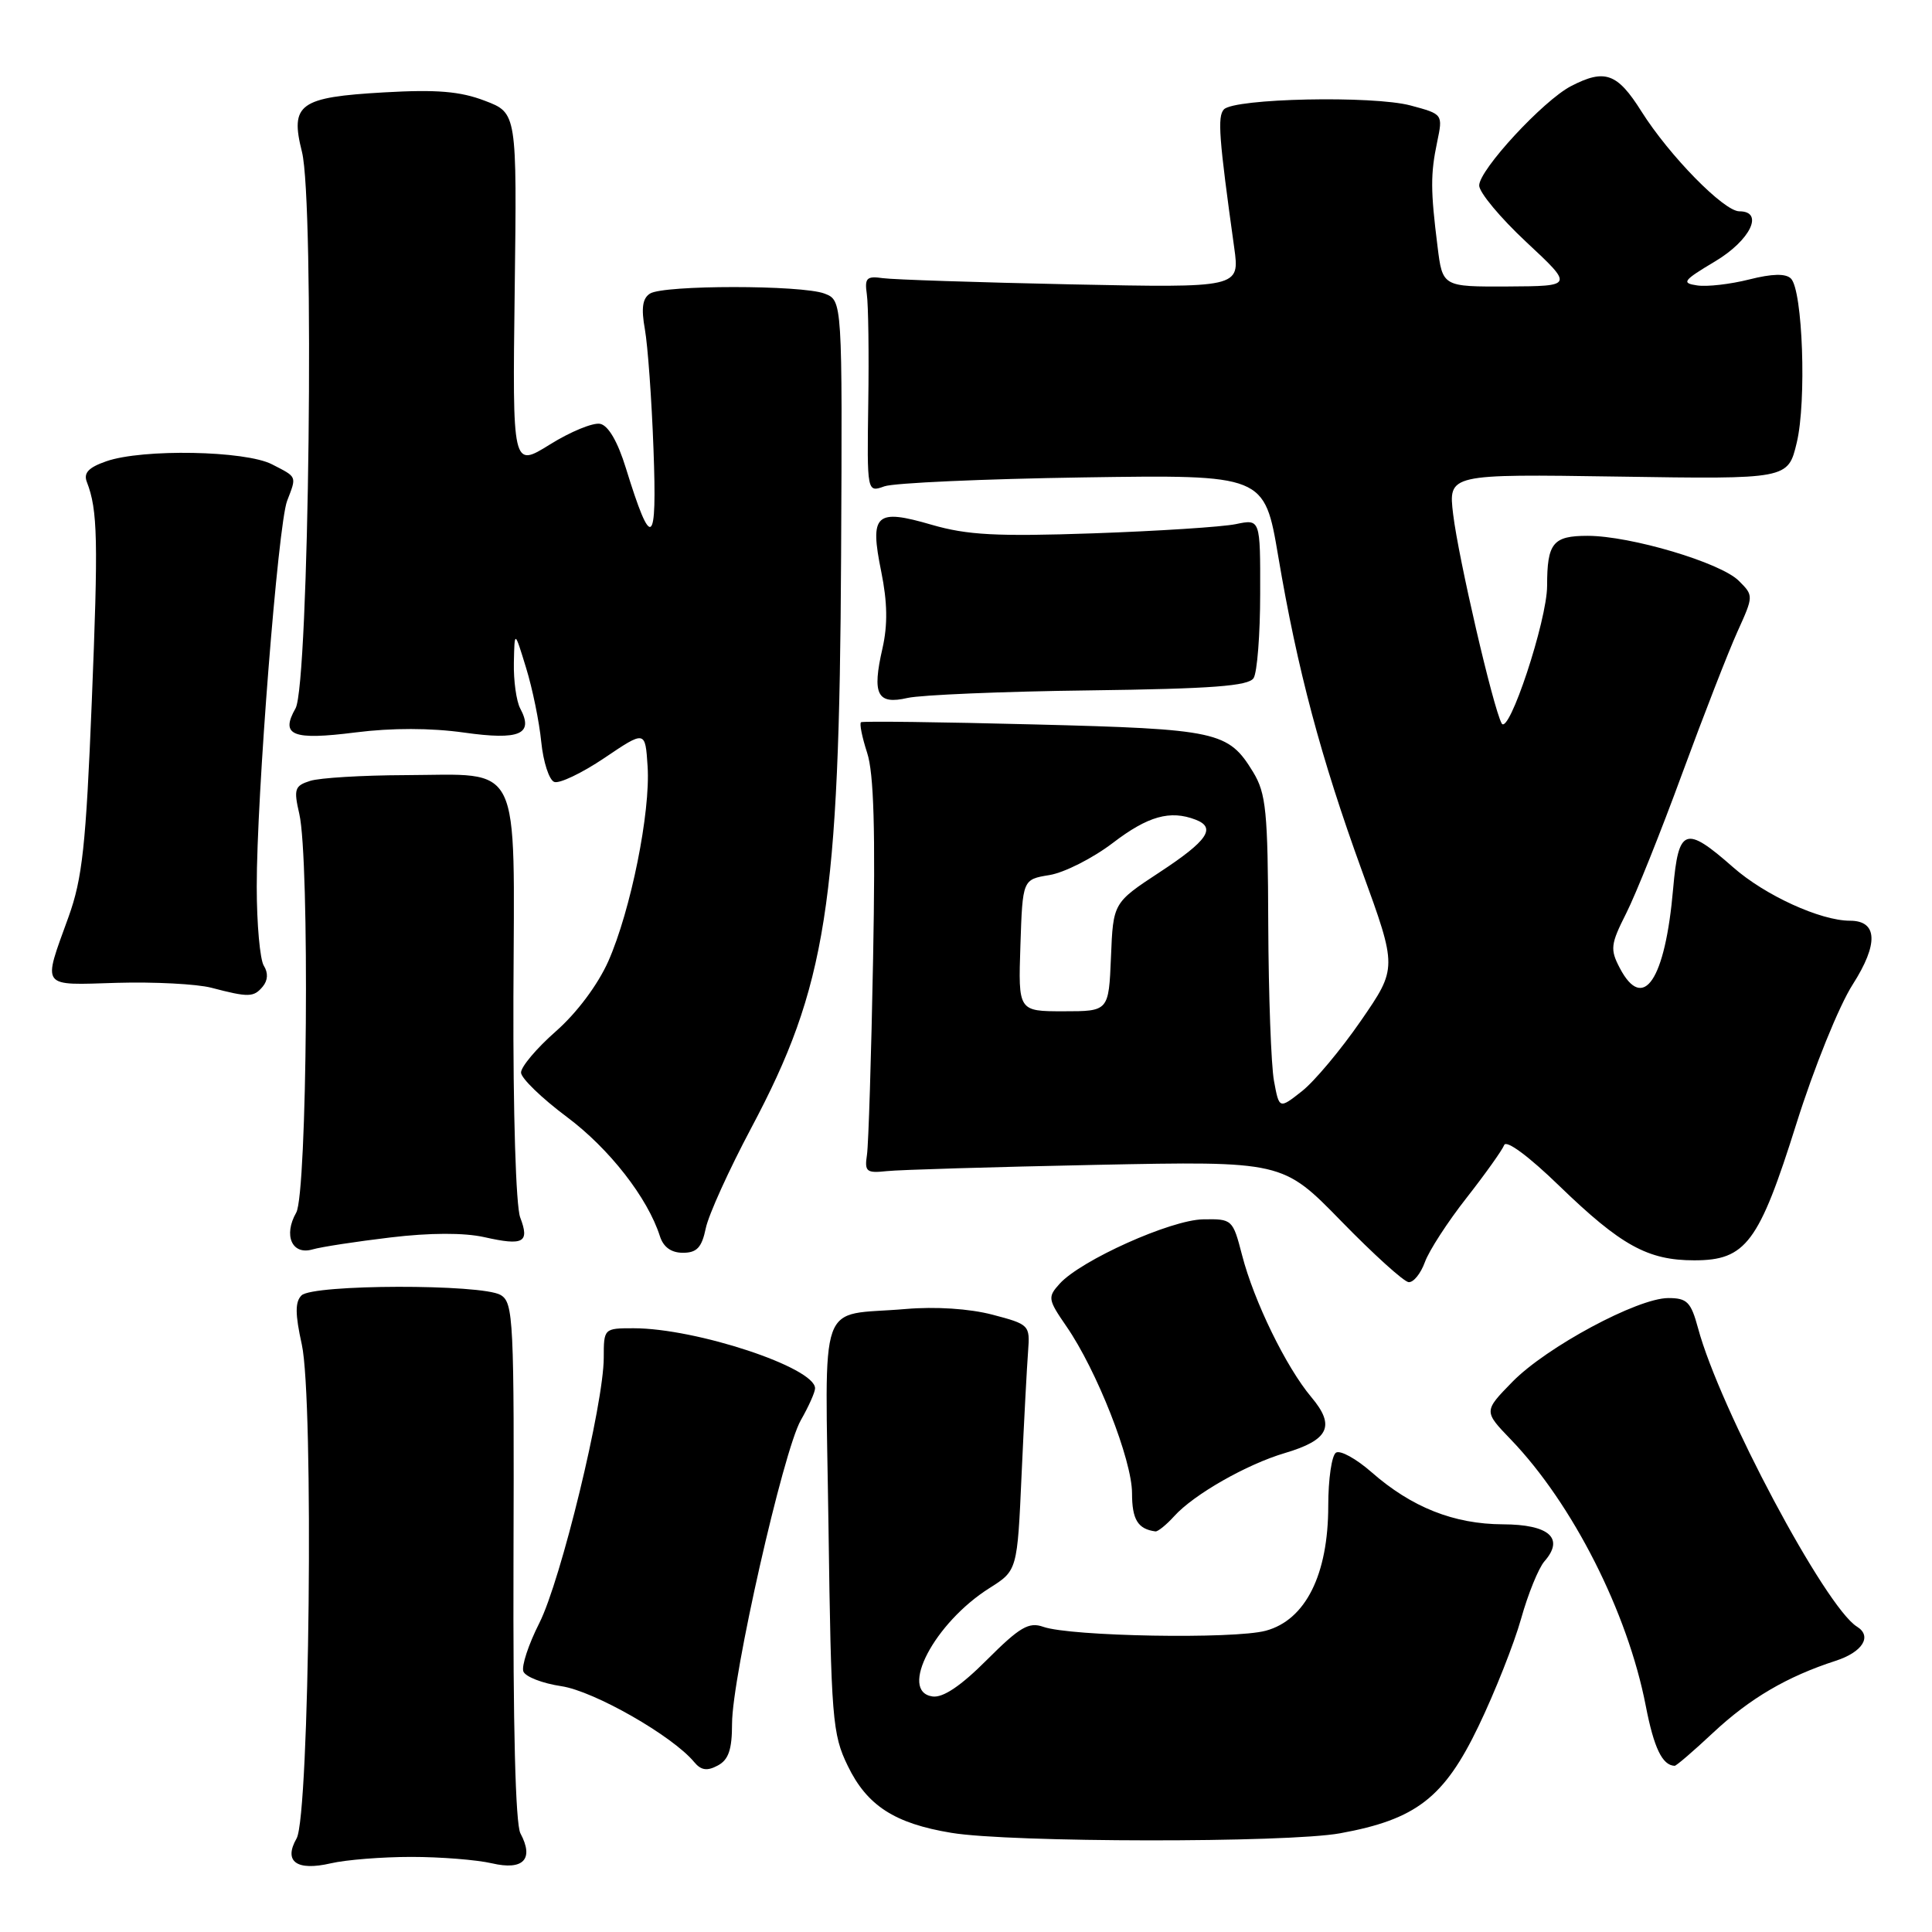 <?xml version="1.0" encoding="UTF-8" standalone="no"?>
<!DOCTYPE svg PUBLIC "-//W3C//DTD SVG 1.1//EN" "http://www.w3.org/Graphics/SVG/1.1/DTD/svg11.dtd" >
<svg xmlns="http://www.w3.org/2000/svg" xmlns:xlink="http://www.w3.org/1999/xlink" version="1.1" viewBox="0 0 256 256">
 <g >
 <path fill="currentColor"
d=" M 54.50 246.05 C 58.35 246.05 63.16 246.43 65.19 246.90 C 69.35 247.87 70.79 246.35 68.96 242.93 C 68.30 241.70 67.97 228.63 68.04 206.83 C 68.14 174.74 68.04 172.60 66.33 171.59 C 63.81 170.12 41.44 170.16 39.95 171.65 C 39.09 172.51 39.10 174.12 39.99 178.15 C 41.60 185.44 41.02 240.60 39.30 243.60 C 37.54 246.67 39.30 247.95 43.83 246.90 C 45.85 246.43 50.65 246.05 54.50 246.05 Z  M 177.57 242.92 C 187.64 241.09 191.36 238.21 195.92 228.71 C 198.09 224.20 200.62 217.80 201.55 214.50 C 202.47 211.20 203.87 207.78 204.64 206.89 C 207.33 203.83 205.29 202.00 199.14 201.98 C 192.64 201.95 187.04 199.73 181.71 195.05 C 179.70 193.29 177.60 192.13 177.03 192.48 C 176.46 192.83 176.00 196.00 176.00 199.53 C 176.00 208.65 172.99 214.66 167.72 216.08 C 163.48 217.22 141.85 216.84 138.23 215.56 C 136.33 214.89 135.12 215.59 130.79 219.92 C 127.32 223.40 124.95 224.99 123.56 224.79 C 119.04 224.14 123.82 215.03 131.11 210.43 C 134.80 208.10 134.80 208.10 135.37 195.30 C 135.69 188.26 136.08 180.93 136.23 179.01 C 136.49 175.59 136.38 175.48 131.50 174.20 C 128.44 173.40 123.97 173.11 120.00 173.45 C 108.18 174.47 109.35 171.15 109.78 202.31 C 110.13 227.76 110.29 229.79 112.33 233.98 C 114.88 239.25 118.53 241.62 126.06 242.86 C 133.85 244.16 170.54 244.20 177.57 242.92 Z  M 97.00 228.40 C 97.00 222.21 103.78 192.27 106.11 188.19 C 107.15 186.37 108.00 184.47 108.00 183.96 C 108.00 181.21 92.25 176.00 83.95 176.00 C 80.03 176.00 80.00 176.03 80.00 179.89 C 80.00 186.04 74.32 209.43 71.46 215.07 C 70.03 217.89 69.08 220.78 69.35 221.48 C 69.62 222.18 71.89 223.06 74.39 223.43 C 78.72 224.08 89.11 230.01 91.98 233.48 C 92.89 234.58 93.70 234.70 95.11 233.94 C 96.54 233.18 97.00 231.82 97.00 228.40 Z  M 227.00 229.59 C 231.88 225.03 236.80 222.15 243.25 220.06 C 246.80 218.91 248.11 216.81 246.06 215.54 C 241.88 212.96 227.86 186.64 225.00 175.99 C 224.06 172.52 223.55 172.00 221.06 172.00 C 216.99 172.00 204.90 178.50 200.40 183.10 C 196.59 187.00 196.59 187.00 200.20 190.75 C 208.38 199.26 215.67 213.64 218.07 226.02 C 219.15 231.60 220.26 233.92 221.90 233.98 C 222.11 233.99 224.41 232.02 227.00 229.59 Z  M 155.59 200.90 C 158.19 198.02 165.20 194.03 170.24 192.54 C 176.09 190.81 176.98 188.95 173.76 185.13 C 170.42 181.16 166.16 172.43 164.58 166.31 C 163.35 161.57 163.28 161.50 159.41 161.57 C 155.13 161.64 143.22 166.99 140.41 170.10 C 138.80 171.88 138.85 172.18 141.30 175.74 C 145.33 181.57 150.00 193.46 150.00 197.86 C 150.00 201.35 150.77 202.61 153.10 202.92 C 153.42 202.96 154.55 202.05 155.59 200.90 Z  M 188.80 167.25 C 189.34 165.74 191.83 161.90 194.32 158.73 C 196.81 155.55 199.05 152.40 199.31 151.73 C 199.58 151.00 202.56 153.20 206.63 157.15 C 214.79 165.04 218.34 167.00 224.50 167.00 C 231.34 167.00 233.07 164.68 238.03 148.90 C 240.36 141.49 243.68 133.27 245.50 130.44 C 248.93 125.07 248.80 122.00 245.13 122.00 C 241.23 122.00 233.87 118.64 229.65 114.92 C 223.31 109.34 222.41 109.66 221.70 117.75 C 220.65 129.88 217.74 134.20 214.63 128.27 C 213.33 125.79 213.41 125.12 215.48 121.02 C 216.74 118.53 220.08 110.20 222.90 102.50 C 225.73 94.80 229.02 86.35 230.21 83.72 C 232.37 78.95 232.37 78.92 230.40 76.96 C 228.00 74.55 216.05 71.00 210.36 71.00 C 205.77 71.00 205.00 71.95 205.00 77.62 C 205.00 82.20 199.90 97.60 198.97 95.84 C 197.82 93.67 193.25 73.96 192.55 68.15 C 191.91 62.81 191.91 62.81 214.41 63.15 C 236.92 63.50 236.92 63.50 238.08 58.65 C 239.39 53.20 238.87 38.47 237.31 36.91 C 236.62 36.22 234.83 36.26 231.78 37.03 C 229.29 37.66 226.19 38.02 224.88 37.82 C 222.76 37.51 223.01 37.17 227.25 34.64 C 231.93 31.85 233.80 28.00 230.47 28.00 C 228.42 28.00 221.18 20.61 217.49 14.75 C 214.30 9.68 212.65 9.09 208.17 11.41 C 204.49 13.32 196.00 22.50 196.00 24.58 C 196.00 25.50 198.81 28.87 202.25 32.08 C 208.50 37.91 208.50 37.91 199.82 37.96 C 191.14 38.00 191.14 38.00 190.48 32.65 C 189.55 25.24 189.54 23.06 190.43 18.82 C 191.20 15.13 191.20 15.13 186.92 13.98 C 181.94 12.64 163.54 13.03 162.17 14.50 C 161.30 15.44 161.51 18.27 163.54 32.82 C 164.28 38.14 164.28 38.14 141.89 37.68 C 129.57 37.42 118.38 37.05 117.00 36.86 C 114.83 36.55 114.55 36.83 114.86 39.00 C 115.06 40.38 115.15 46.85 115.05 53.38 C 114.88 65.27 114.88 65.27 117.19 64.44 C 118.46 63.99 130.31 63.46 143.52 63.26 C 167.54 62.90 167.54 62.90 169.37 73.70 C 171.91 88.74 175.01 100.37 180.46 115.38 C 185.15 128.26 185.15 128.26 180.33 135.25 C 177.68 139.09 174.16 143.30 172.50 144.60 C 169.50 146.96 169.50 146.96 168.81 143.23 C 168.43 141.18 168.09 131.85 168.05 122.50 C 168.00 107.49 167.76 105.13 166.05 102.31 C 162.75 96.91 161.40 96.61 137.00 95.99 C 124.62 95.67 114.31 95.54 114.09 95.70 C 113.86 95.86 114.23 97.68 114.90 99.75 C 115.79 102.45 116.01 110.09 115.69 127.00 C 115.45 139.93 115.08 151.62 114.88 153.00 C 114.54 155.25 114.80 155.47 117.50 155.18 C 119.15 155.00 131.63 154.63 145.23 154.35 C 169.96 153.85 169.96 153.85 177.73 161.82 C 182.00 166.20 186.02 169.84 186.65 169.89 C 187.29 169.95 188.25 168.76 188.80 167.25 Z  M 51.73 163.97 C 56.97 163.34 61.50 163.33 64.18 163.93 C 69.38 165.10 70.20 164.65 68.93 161.32 C 68.36 159.81 67.98 147.52 68.03 132.11 C 68.15 100.28 69.31 102.65 53.63 102.71 C 47.99 102.73 42.35 103.07 41.10 103.47 C 39.04 104.12 38.90 104.56 39.66 107.85 C 41.05 113.88 40.71 158.13 39.25 160.68 C 37.53 163.69 38.69 166.33 41.39 165.56 C 42.55 165.22 47.20 164.51 51.73 163.97 Z  M 93.52 162.75 C 93.89 160.96 96.61 154.98 99.55 149.45 C 109.51 130.72 111.22 119.88 111.45 73.65 C 111.62 39.81 111.62 39.81 109.25 38.90 C 106.22 37.75 87.94 37.75 86.13 38.90 C 85.13 39.53 84.95 40.84 85.45 43.63 C 85.83 45.76 86.35 52.90 86.59 59.50 C 87.08 72.54 86.34 73.05 82.93 62.02 C 81.85 58.52 80.61 56.38 79.52 56.16 C 78.58 55.97 75.58 57.20 72.86 58.90 C 67.90 61.98 67.90 61.98 68.20 38.48 C 68.50 14.97 68.50 14.97 64.24 13.35 C 60.98 12.10 57.86 11.84 50.90 12.24 C 39.66 12.88 38.41 13.78 40.01 20.12 C 41.69 26.79 40.95 90.71 39.16 93.86 C 37.11 97.46 38.74 98.11 47.11 97.05 C 51.92 96.44 57.09 96.45 61.49 97.07 C 68.86 98.11 70.76 97.30 68.93 93.87 C 68.42 92.91 68.04 90.19 68.09 87.82 C 68.18 83.50 68.18 83.50 69.71 88.50 C 70.56 91.25 71.46 95.67 71.72 98.32 C 71.99 100.97 72.76 103.35 73.44 103.61 C 74.11 103.87 77.11 102.44 80.08 100.44 C 85.50 96.78 85.50 96.78 85.81 101.54 C 86.21 107.60 83.58 120.63 80.61 127.36 C 79.22 130.48 76.45 134.20 73.65 136.66 C 71.09 138.91 69.02 141.37 69.04 142.13 C 69.06 142.88 71.79 145.52 75.11 148.00 C 80.74 152.20 85.82 158.72 87.44 163.80 C 87.90 165.25 88.94 166.00 90.49 166.00 C 92.34 166.00 92.99 165.30 93.52 162.75 Z  M 34.82 130.72 C 35.50 129.90 35.55 128.90 34.96 127.97 C 34.45 127.16 34.02 122.45 34.02 117.50 C 34.00 105.57 36.84 69.56 38.04 66.38 C 39.32 63.04 39.41 63.26 36.05 61.53 C 32.52 59.70 18.88 59.45 14.09 61.12 C 11.73 61.94 11.04 62.67 11.51 63.87 C 12.95 67.58 13.03 71.54 12.16 93.00 C 11.39 112.06 10.91 116.42 9.08 121.50 C 5.63 131.05 5.25 130.54 15.50 130.23 C 20.45 130.09 26.07 130.38 28.00 130.88 C 32.96 132.18 33.62 132.16 34.82 130.72 Z  M 144.38 91.48 C 160.61 91.27 165.45 90.90 166.11 89.85 C 166.58 89.11 166.98 84.06 166.98 78.64 C 167.00 68.77 167.00 68.77 163.75 69.45 C 161.96 69.82 153.46 70.37 144.86 70.67 C 132.04 71.11 128.18 70.90 123.47 69.54 C 116.01 67.36 115.21 68.10 116.77 75.75 C 117.59 79.81 117.64 82.80 116.93 85.92 C 115.53 92.03 116.23 93.41 120.26 92.48 C 122.04 92.08 132.89 91.62 144.38 91.48 Z  M 135.21 125.26 C 135.50 116.53 135.50 116.53 139.06 115.95 C 141.02 115.63 144.80 113.72 147.46 111.69 C 152.10 108.14 155.05 107.31 158.42 108.61 C 161.19 109.67 160.02 111.40 153.68 115.56 C 147.50 119.62 147.50 119.62 147.21 126.81 C 146.91 134.00 146.91 134.00 140.92 134.00 C 134.92 134.00 134.92 134.00 135.21 125.26 Z "/>
</g>
</svg>